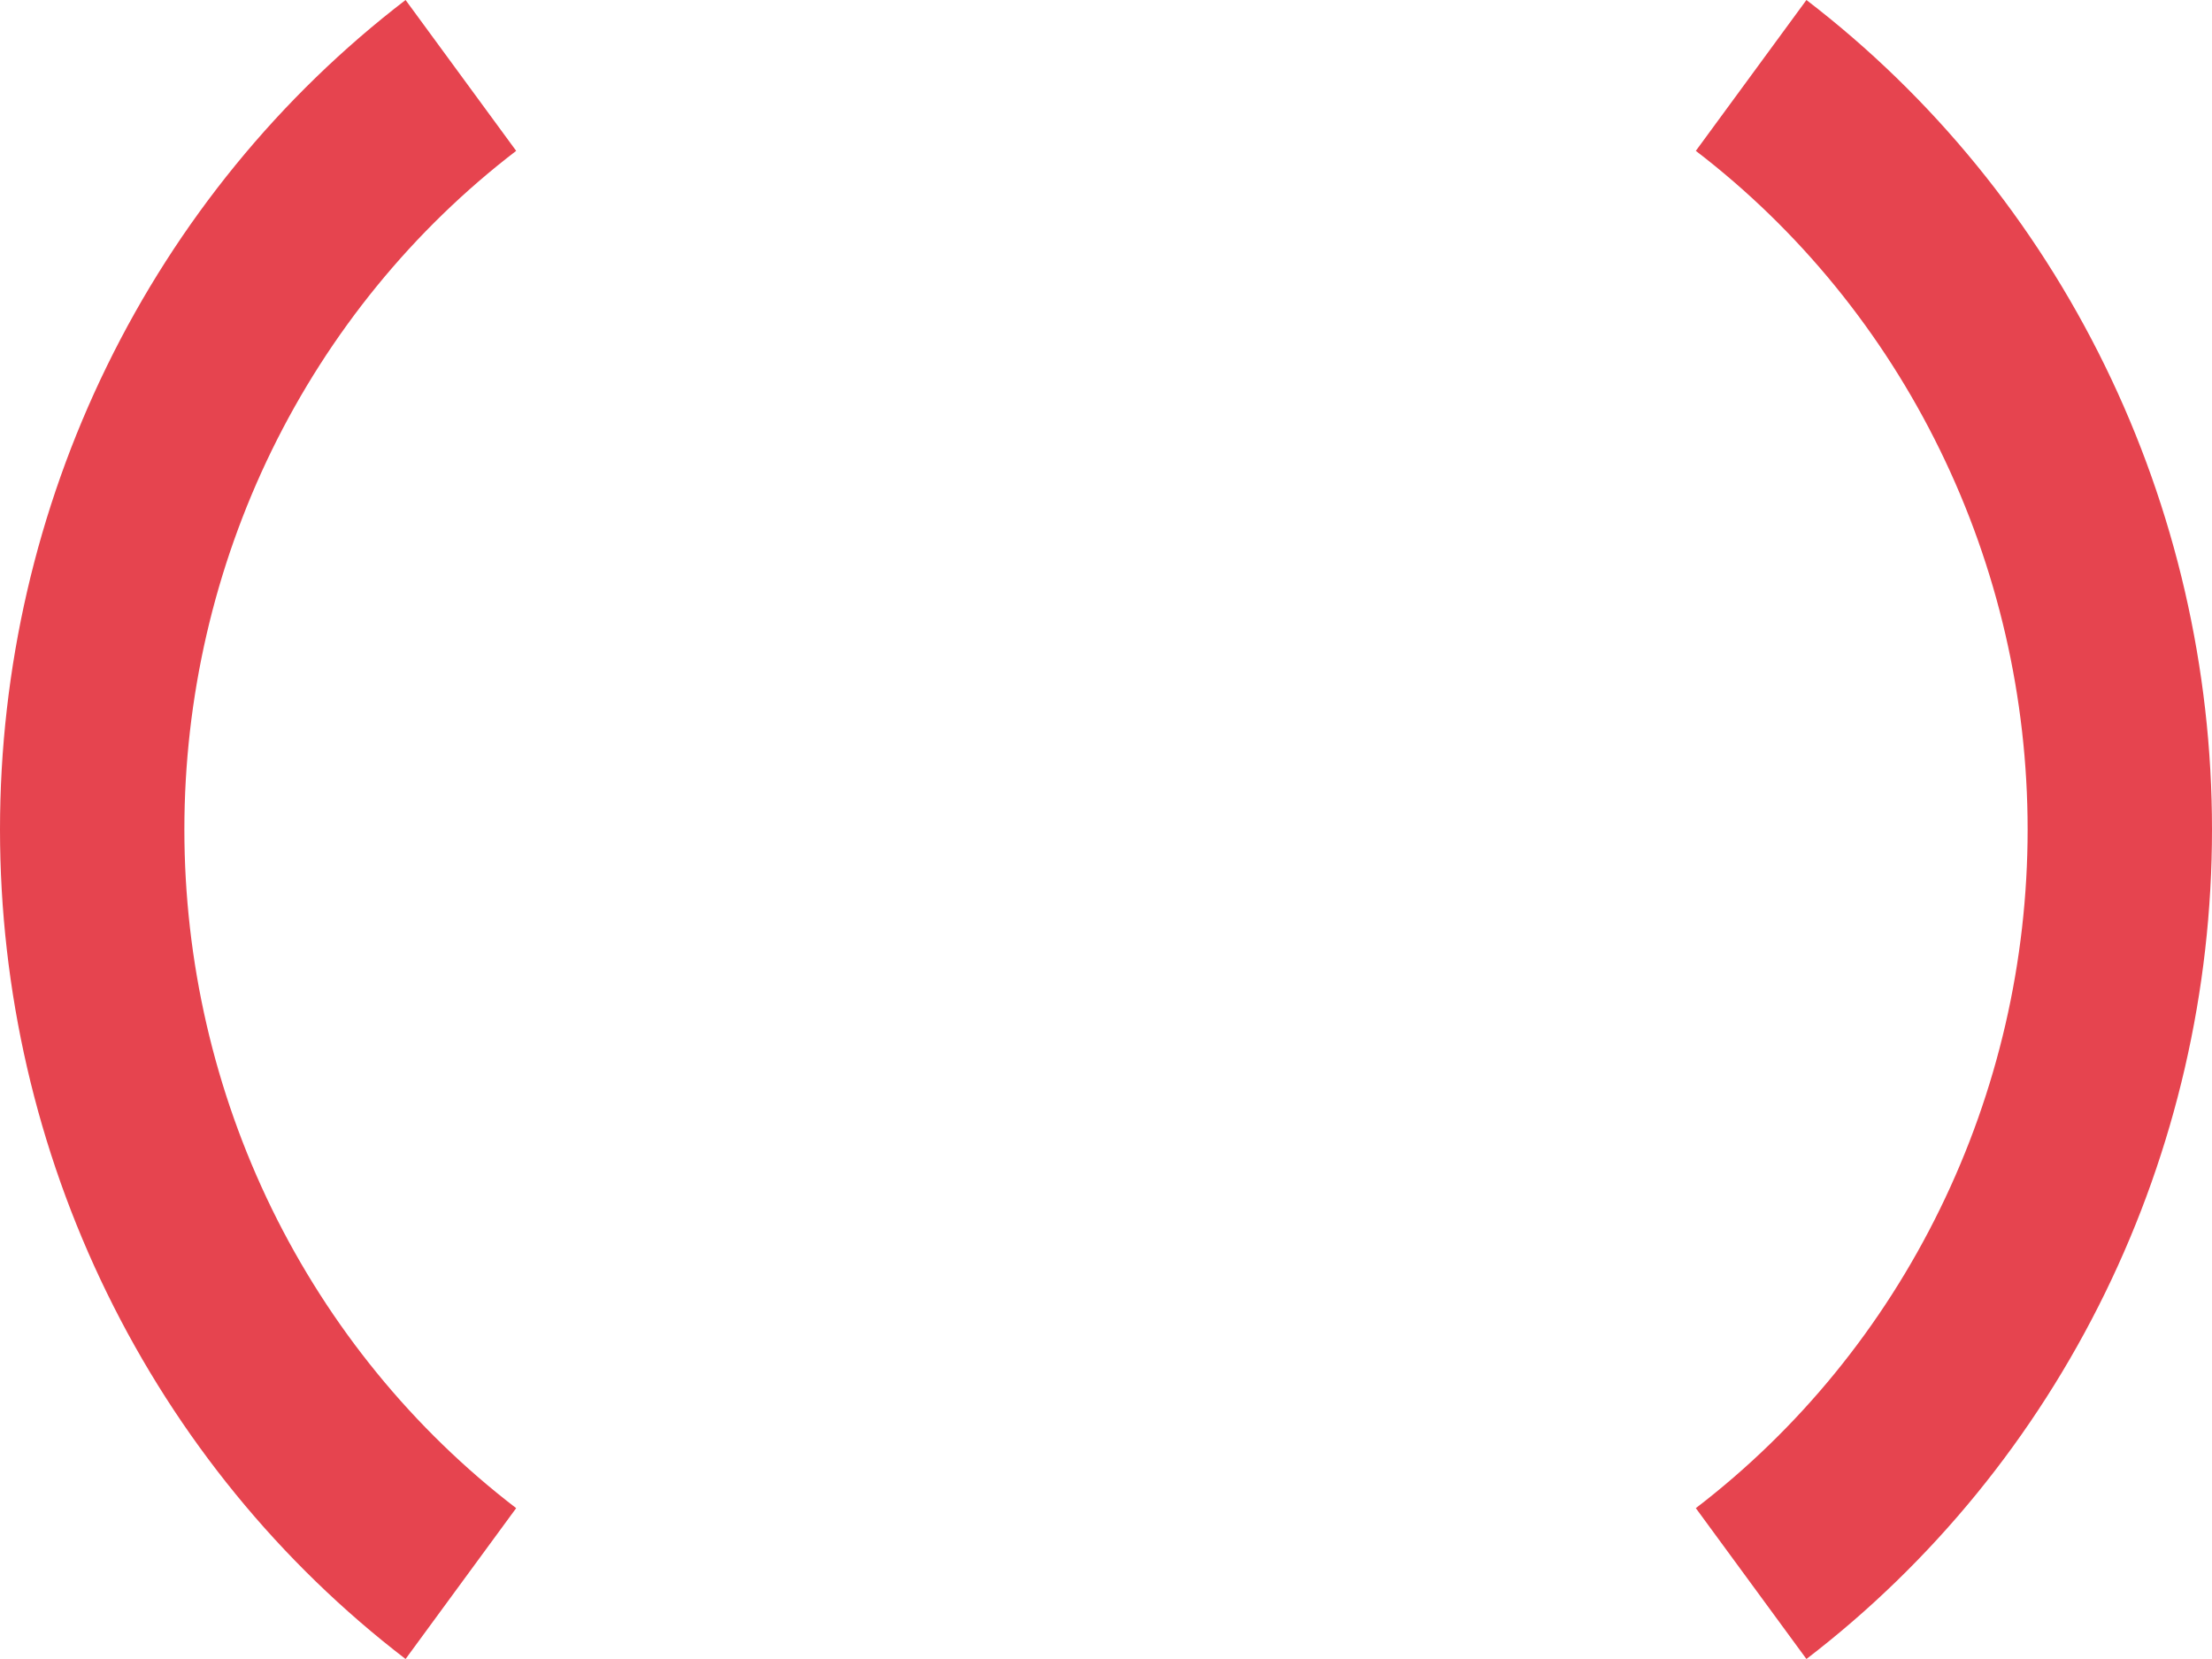<svg width="20" height="15" viewBox="0 0 20 15" fill="none" xmlns="http://www.w3.org/2000/svg">
<path d="M3.667 15C2.528 14.127 1.604 12.994 0.968 11.693C0.331 10.391 0 8.955 0 7.5C0 6.045 0.331 4.609 0.968 3.307C1.604 2.006 2.528 0.873 3.667 0L4.667 1.364C3.735 2.078 2.979 3.005 2.458 4.07C1.938 5.135 1.667 6.309 1.667 7.5C1.667 8.691 1.938 9.865 2.458 10.93C2.979 11.995 3.735 12.922 4.667 13.636L3.667 15ZM16.333 15L15.333 13.636C16.265 12.922 17.021 11.995 17.541 10.93C18.062 9.865 18.333 8.691 18.333 7.5C18.333 6.309 18.062 5.135 17.541 4.07C17.021 3.005 16.265 2.078 15.333 1.364L16.333 0C17.472 0.873 18.396 2.006 19.032 3.307C19.669 4.609 20 6.045 20 7.5C20 8.955 19.669 10.391 19.032 11.693C18.396 12.994 17.472 14.127 16.333 15Z" fill="#E6444F"/>
</svg>
